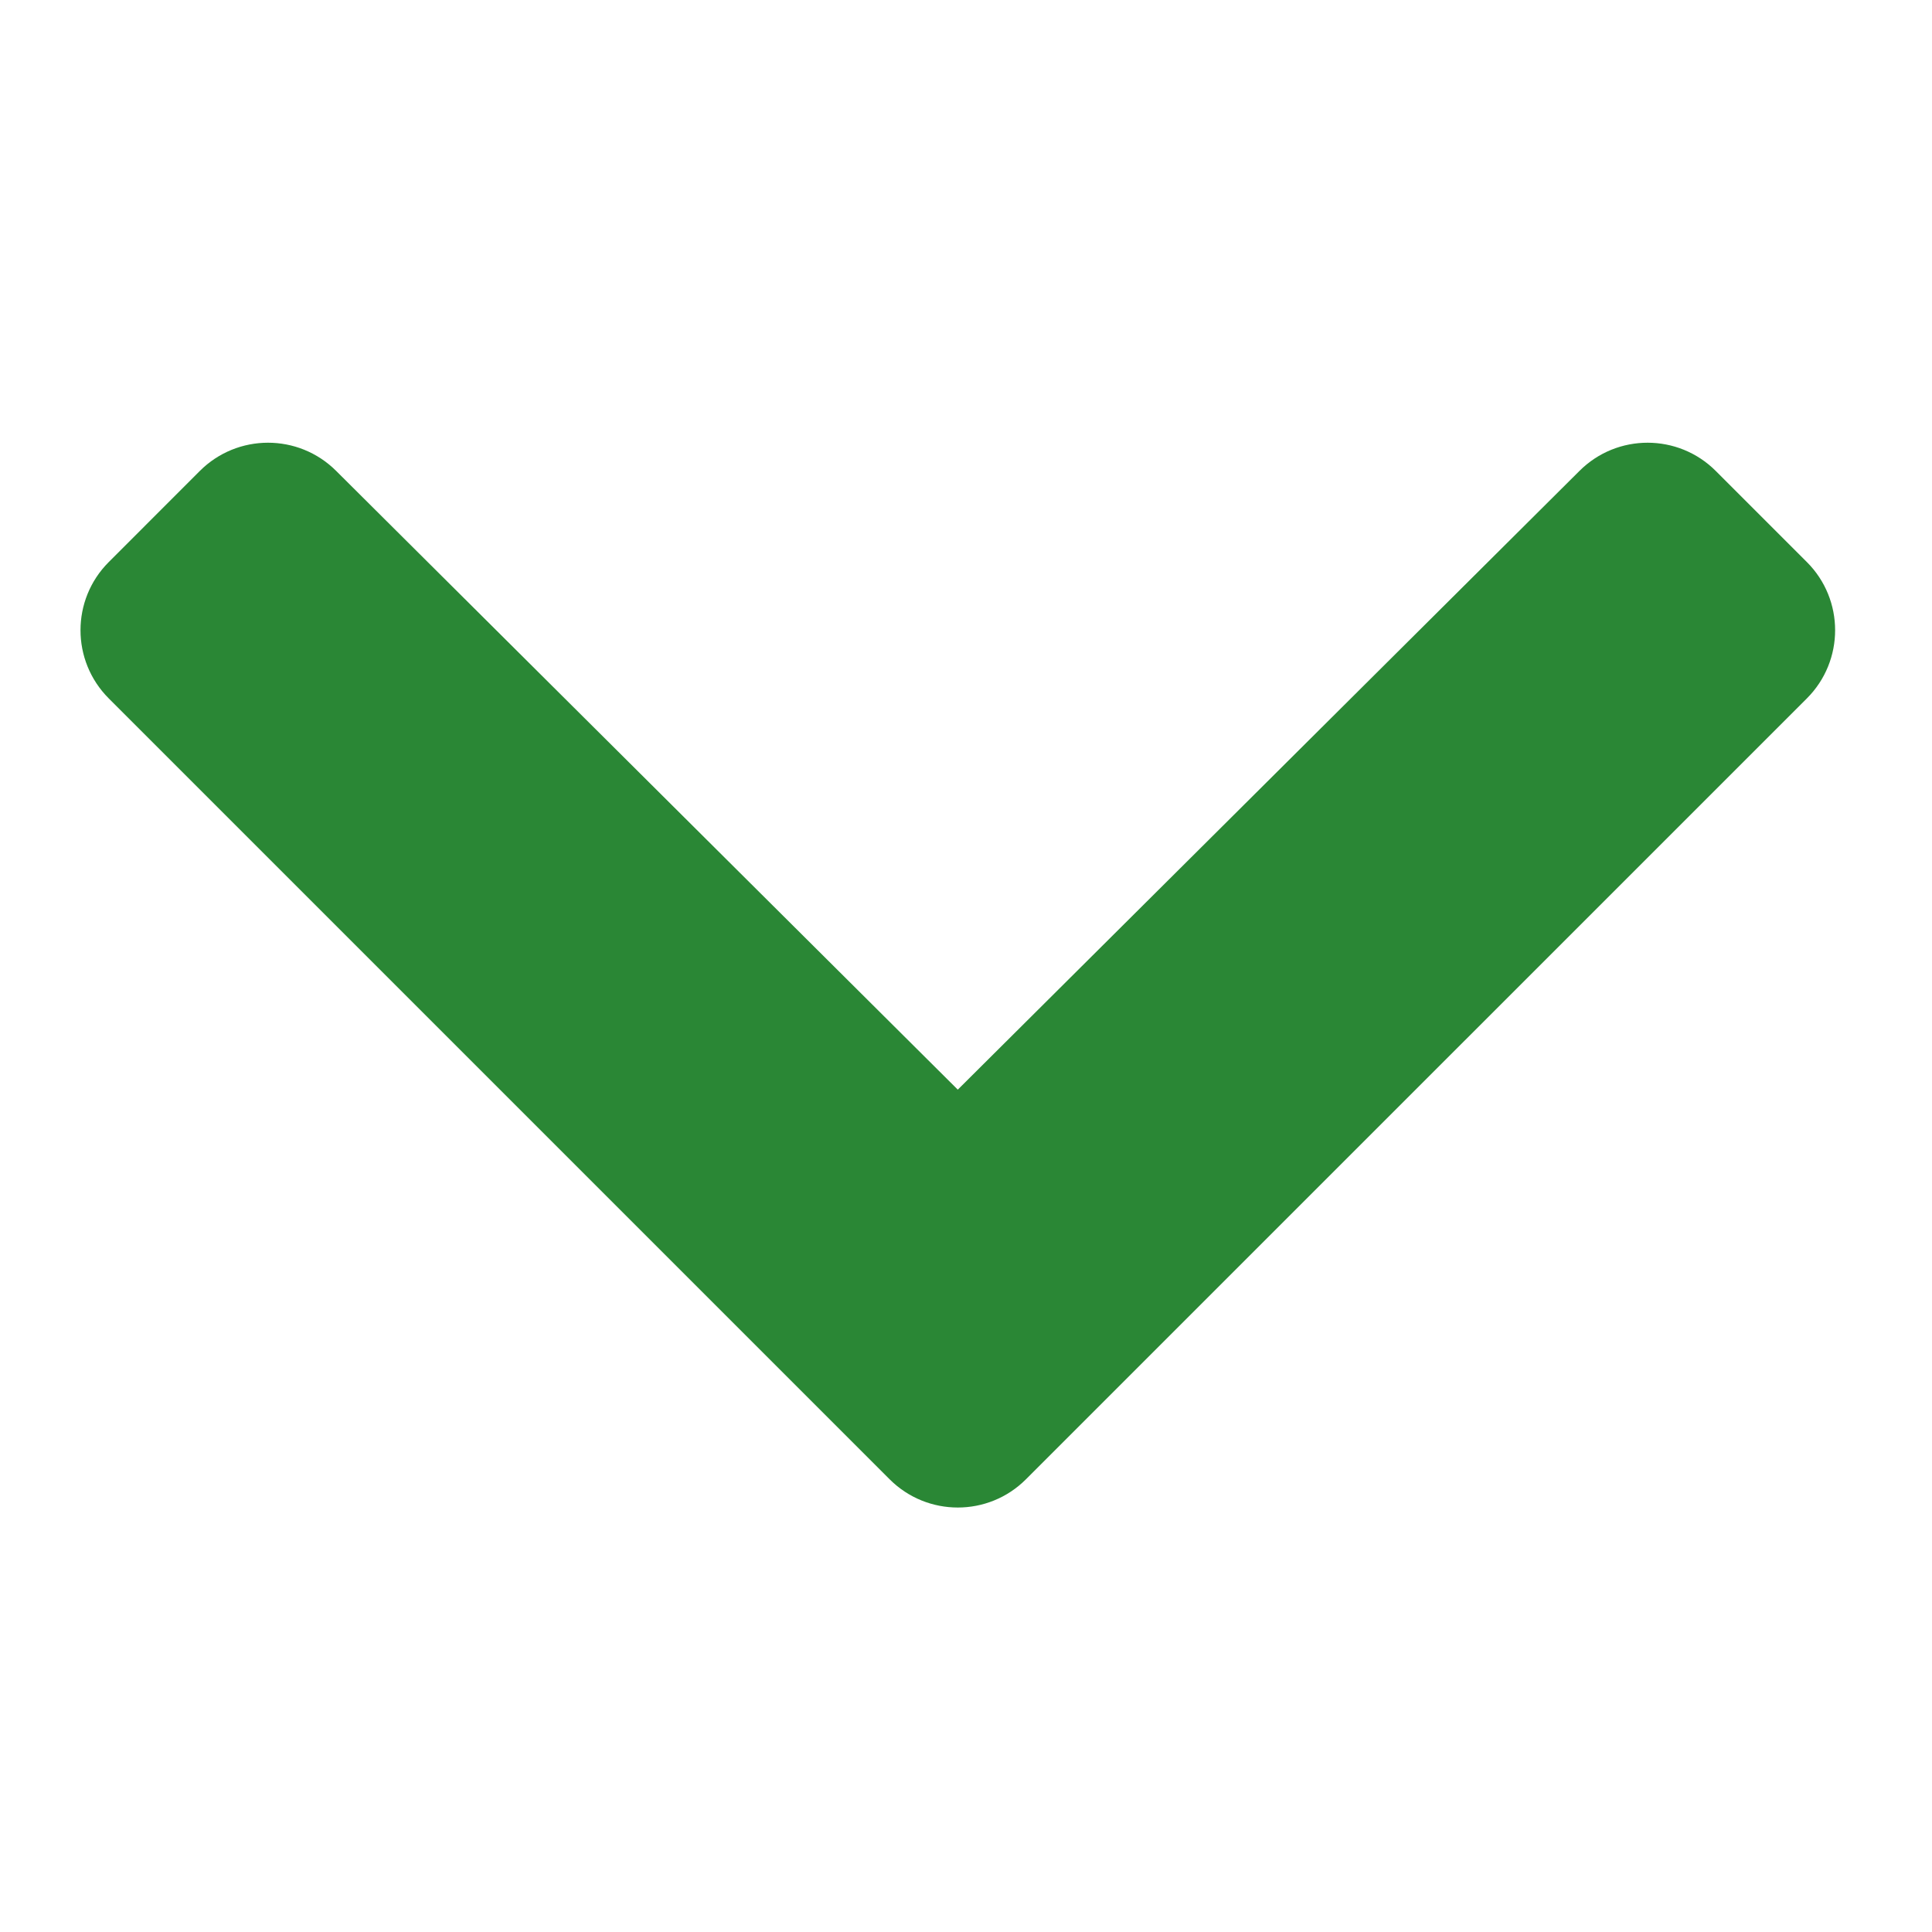 <?xml version="1.0" encoding="UTF-8"?>
<svg width="48px" height="48px" viewBox="0 0 48 48" version="1.1" xmlns="http://www.w3.org/2000/svg" xmlns:xlink="http://www.w3.org/1999/xlink">
    <title>2 - low</title>
    <g id="2---low" stroke="none" stroke-width="1" fill="none" fill-rule="evenodd">
        <path d="M42.628,36.753 L44.891,34.49 C45.827,33.555 45.827,32.038 44.891,31.102 L25.49,11.702 C24.555,10.766 23.038,10.766 22.102,11.702 L2.702,31.102 C1.766,32.038 1.766,33.555 2.702,34.49 L4.964,36.753 C5.899,37.687 7.412,37.689 8.349,36.757 L23.796,21.382 L39.244,36.757 C40.18,37.689 41.694,37.687 42.628,36.753 Z" id="cchevron-up" fill="#2A8735" fill-rule="nonzero" transform="translate(23.796, 24.227) scale(1, -1) translate(-23.796, -24.227) "></path>
    </g>
</svg>